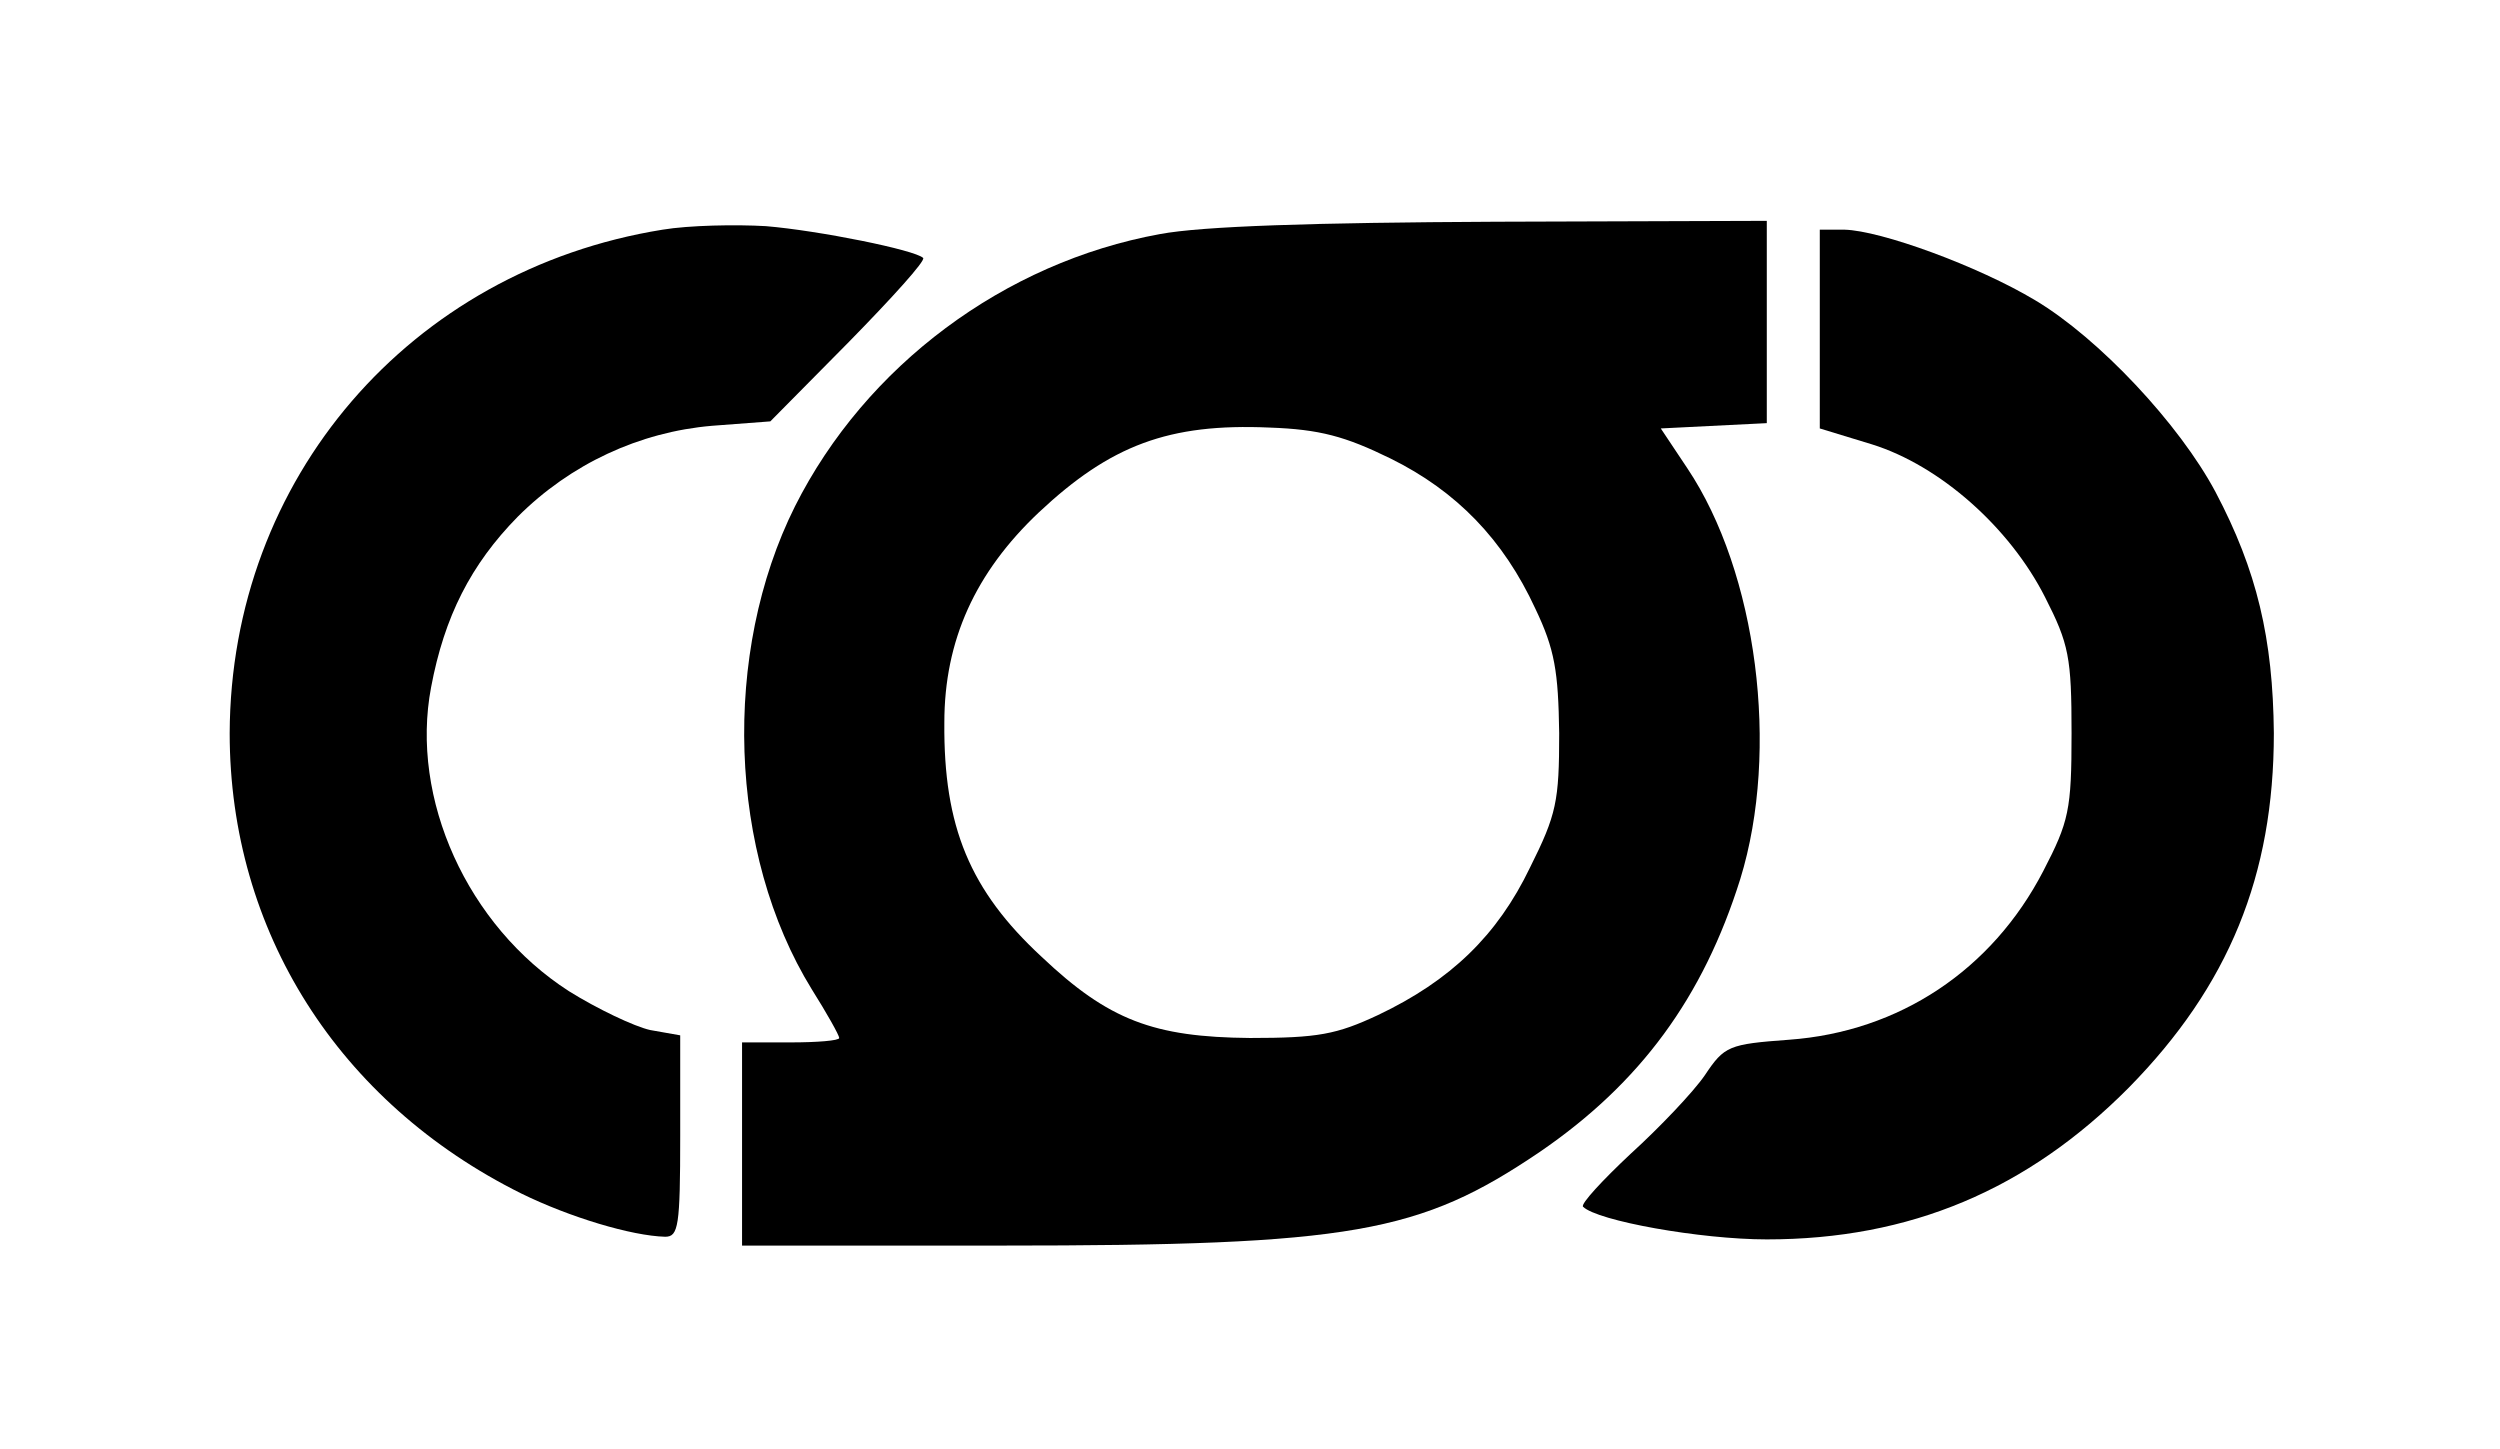<?xml version="1.0" standalone="no" ?>
<!DOCTYPE svg PUBLIC "-//W3C//DTD SVG 20010904//EN"
  "http://www.w3.org/TR/2001/REC-SVG-20010904/DTD/svg10.dtd">
<svg
  version="1.0"
  xmlns="http://www.w3.org/2000/svg"
  width="283pt"
  height="164pt"
  viewBox="0 0 283 164"
  preserveAspectRatio="xMidYMid meet"
>

<g
    transform="translate(0,164) scale(0.1,-0.1)"
    fill="#000000"
    stroke="none"
  >
<path
      d="M750 1380 c-286 -46 -489 -282 -490 -570 0 -224 123 -418 330 -521
55 -27 125 -48 163 -49 15 0 17 12 17 114 l0 114 -34 6 c-18 4 -60 24 -92 44
-115 74 -180 218 -156 344 15 80 45 139 98 193 60 60 138 96 220 103 l66 5 89
90 c49 50 87 92 84 95 -9 9 -118 31 -178 36 -34 2 -87 1 -117 -4z"
    />
<path
      d="M1313 1375 c-176 -32 -333 -149 -413 -308 -83 -166 -76 -393 19 -547
17 -27 31 -52 31 -55 0 -3 -25 -5 -55 -5 l-55 0 0 -115 0 -115 293 0 c398 0
474 14 610 106 114 78 185 175 227 309 45 146 19 347 -60 465 l-30 45 60 3 60
3 0 114 0 115 -307 -1 c-207 -1 -332 -5 -380 -14z m261 -254 c75 -37 128 -92
164 -170 22 -46 26 -71 27 -141 0 -77 -3 -92 -33 -152 -37 -77 -90 -128 -172
-167 -47 -22 -68 -26 -145 -26 -109 1 -160 20 -236 92 -81 75 -111 147 -110
265 0 93 35 170 107 238 81 76 147 101 261 96 57 -2 86 -10 137 -35z"
    />
<path
      d="M2060 1268 l0 -113 59 -18 c77 -24 156 -94 196 -173 27 -53 30 -68
30 -154 0 -87 -3 -100 -32 -156 -58 -112 -163 -182 -288 -191 -68 -5 -73 -7
-95 -40 -13 -19 -51 -59 -84 -89 -32 -30 -57 -57 -54 -60 16 -16 133 -37 208
-37 162 0 295 56 410 172 113 115 164 240 164 401 -1 107 -19 184 -66 273 -41
77 -132 174 -204 217 -65 39 -175 79 -216 80 l-28 0 0 -112z"
    />
</g>
</svg>
